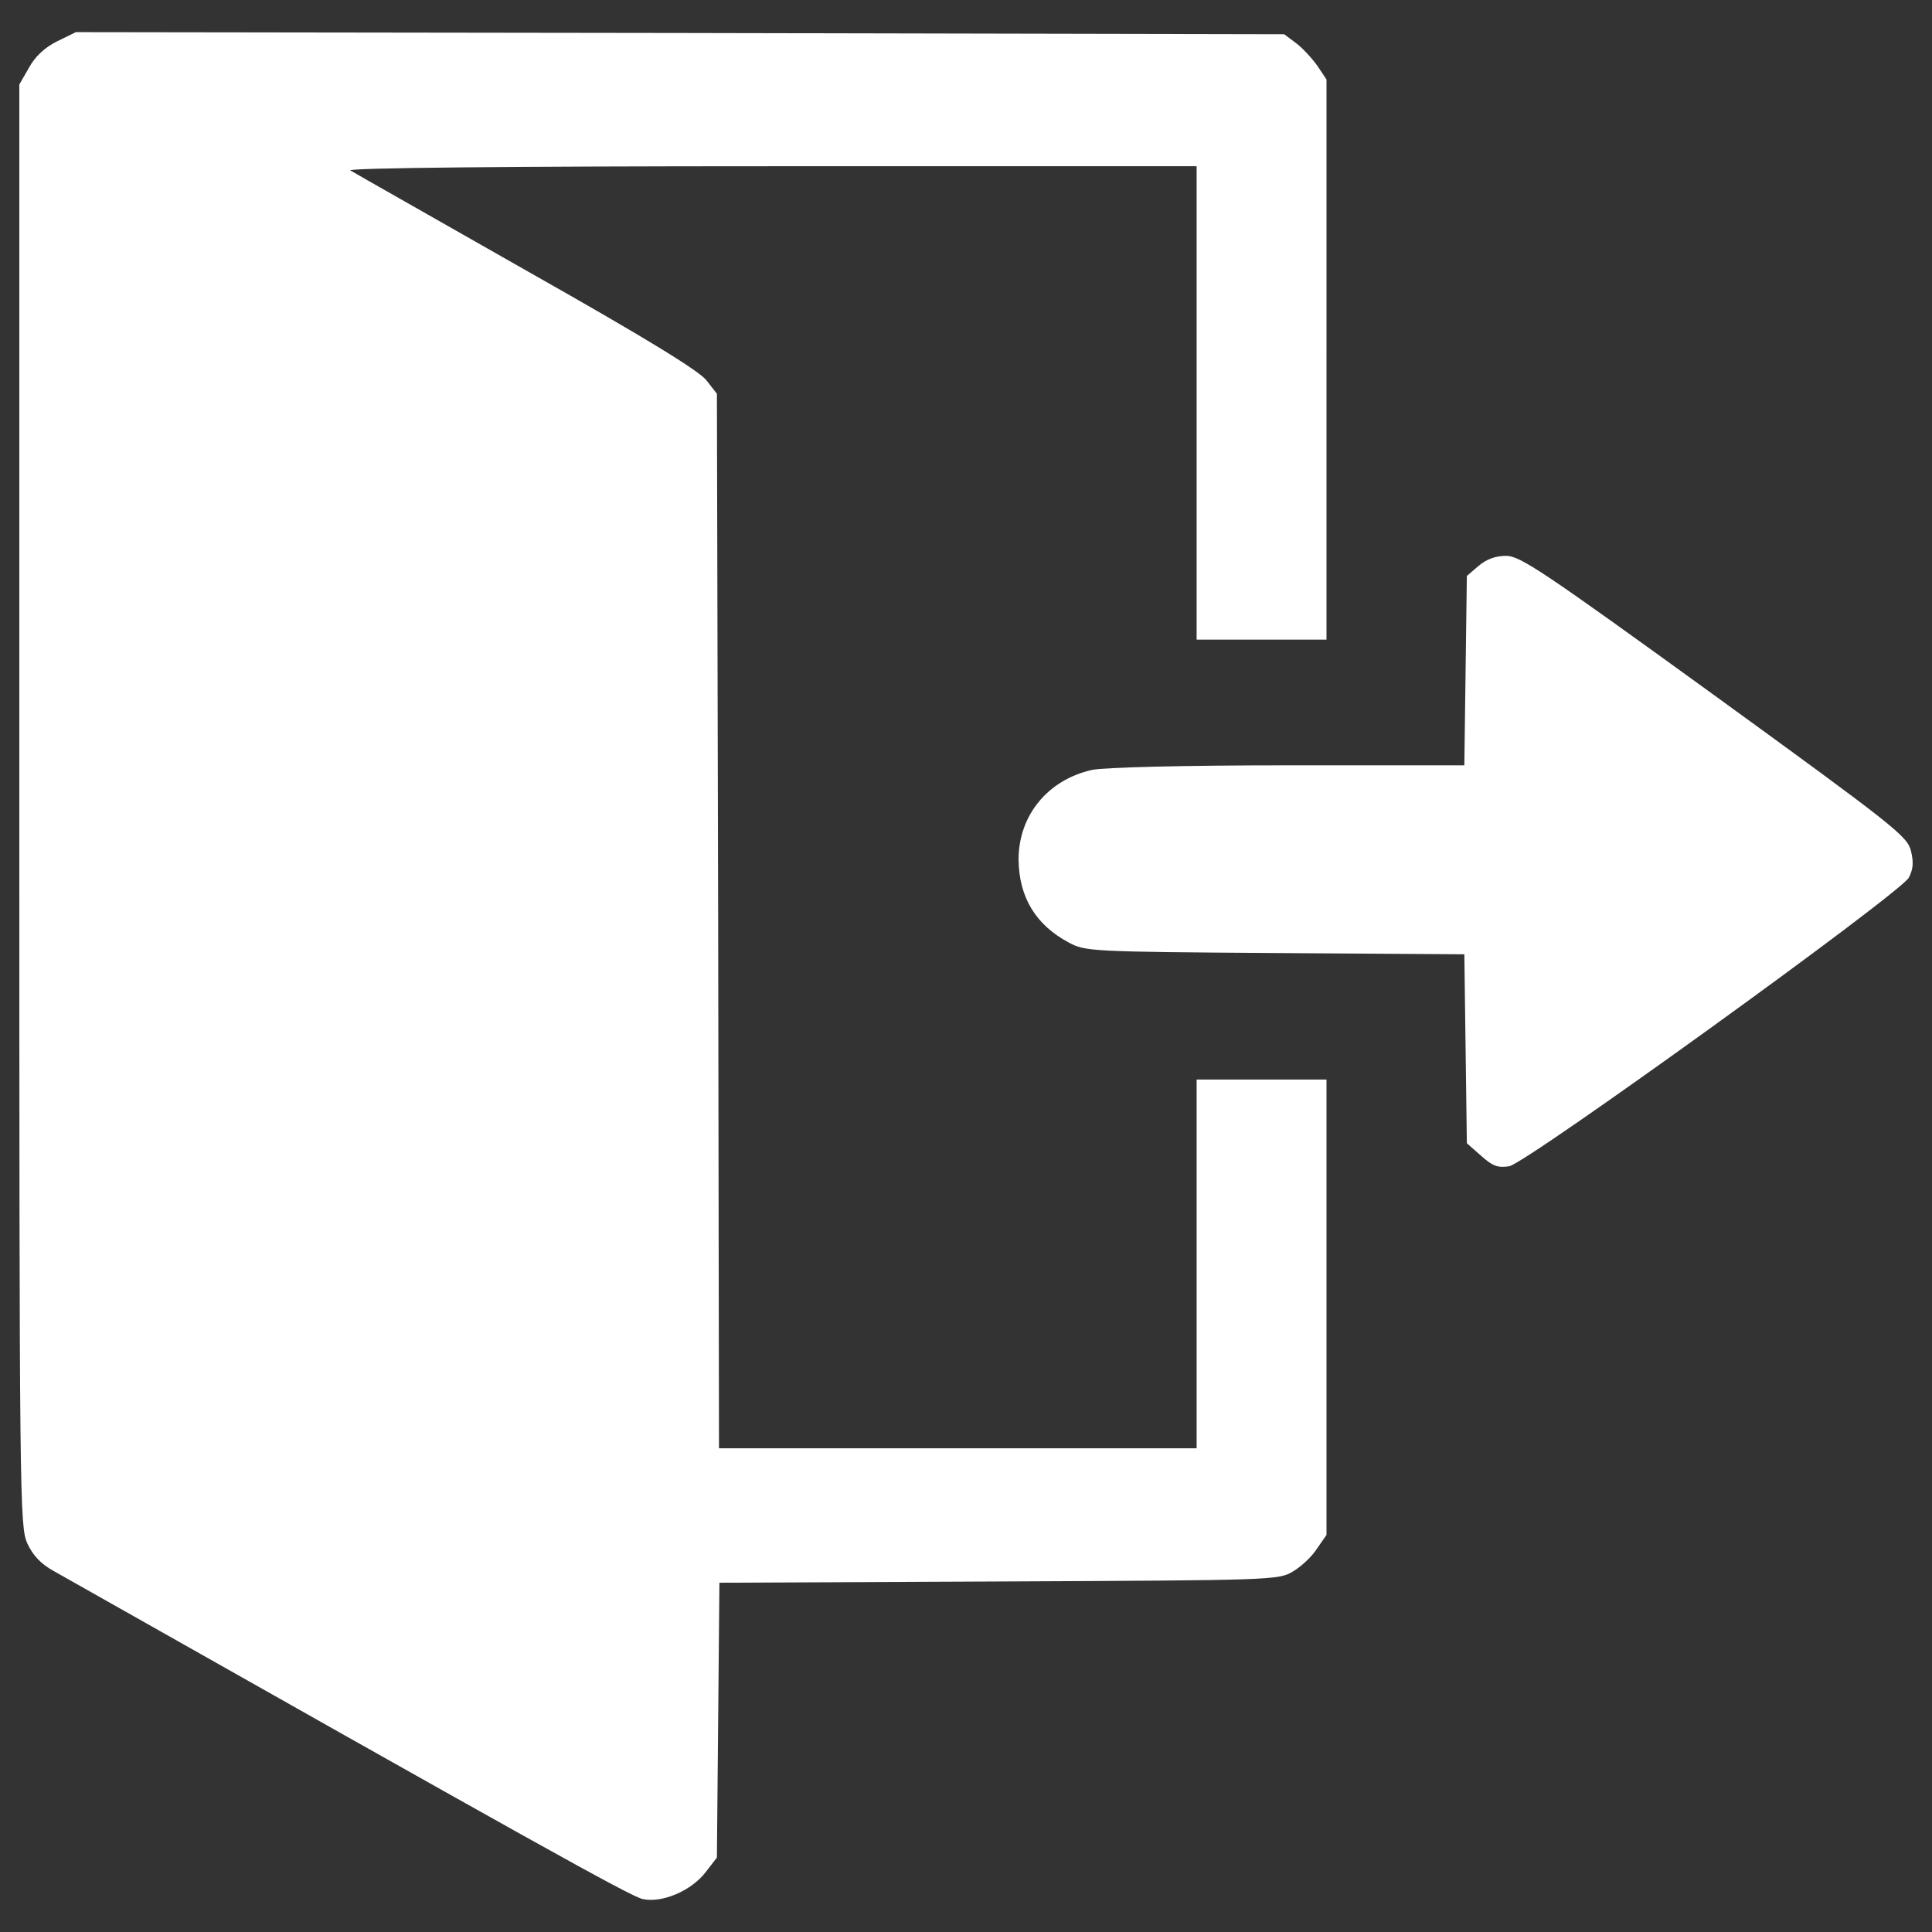 <svg version="1.1" xmlns="http://www.w3.org/2000/svg" x="0px" y="0px" viewBox="0 0 1000 1000">
  <rect x="0" y="0" width="1000" height="1000" fill="#333333" stroke="none"/>
  <g transform="translate(0,511) scale(0.1,-0.1)" fill="#ffffff">
    <path d="M295.2,4895.9c-65.1-32.5-114.9-80.2-145.3-136.6l-49.9-86.7V942.6c0-3608.5,2.2-3732.1,41.2-3821c28.2-60.7,69.4-106.2,136.6-143.1c2459.1-1390,2990.4-1687.1,3049-1698c101.9-21.7,251.6,43.4,325.3,138.8l58.6,75.9l6.5,711.3l6.5,711.3l1446.4,6.5c1413.9,6.5,1448.6,6.5,1522.3,52c41.2,23.9,97.6,75.9,123.6,117.1l49.9,71.6v1177.5v1179.7h-336.1h-336.1v-954.2v-954.2H4957.6H3721.5l-4.3,2728l-6.5,2730.2l-54.2,69.4c-39,49.9-314.4,219-932.5,568.2c-483.6,275.4-893.4,507.4-910.8,518.3c-19.5,13,837.1,21.7,2175.1,21.7h2205.4V3024.5V1799.2h336.1h336.1V3250v1448.6l-47.7,71.6c-28.2,39-78,93.2-110.6,117.1l-60.7,45.5l-3127.1,6.5l-3127.1,4.3L295.2,4895.9z"/>
    <path d="M7653.1,2180.9l-60.7-52l-6.5-490.1l-6.5-490.1h-915.1c-544.3,0-954.2-10.8-1012.7-23.9c-229.9-52-379.5-236.4-379.5-464.1c2.2-195.2,88.9-338.3,260.2-429.4c84.6-45.5,110.6-47.7,1066.9-54.2l980.2-6.5l6.5-487.9l6.5-490.1l73.7-65c60.7-54.2,86.7-62.9,145.3-54.2c88.9,15.2,2021.1,1409.6,2068.8,1494.1c21.7,43.4,26,75.9,10.8,138.8c-19.5,75.9-82.4,125.8-1017.1,804.5c-889.1,644.1-1006.2,722.1-1077.8,722.1C7739.8,2232.9,7694.3,2215.6,7653.1,2180.9z"/>
  </g>
</svg>